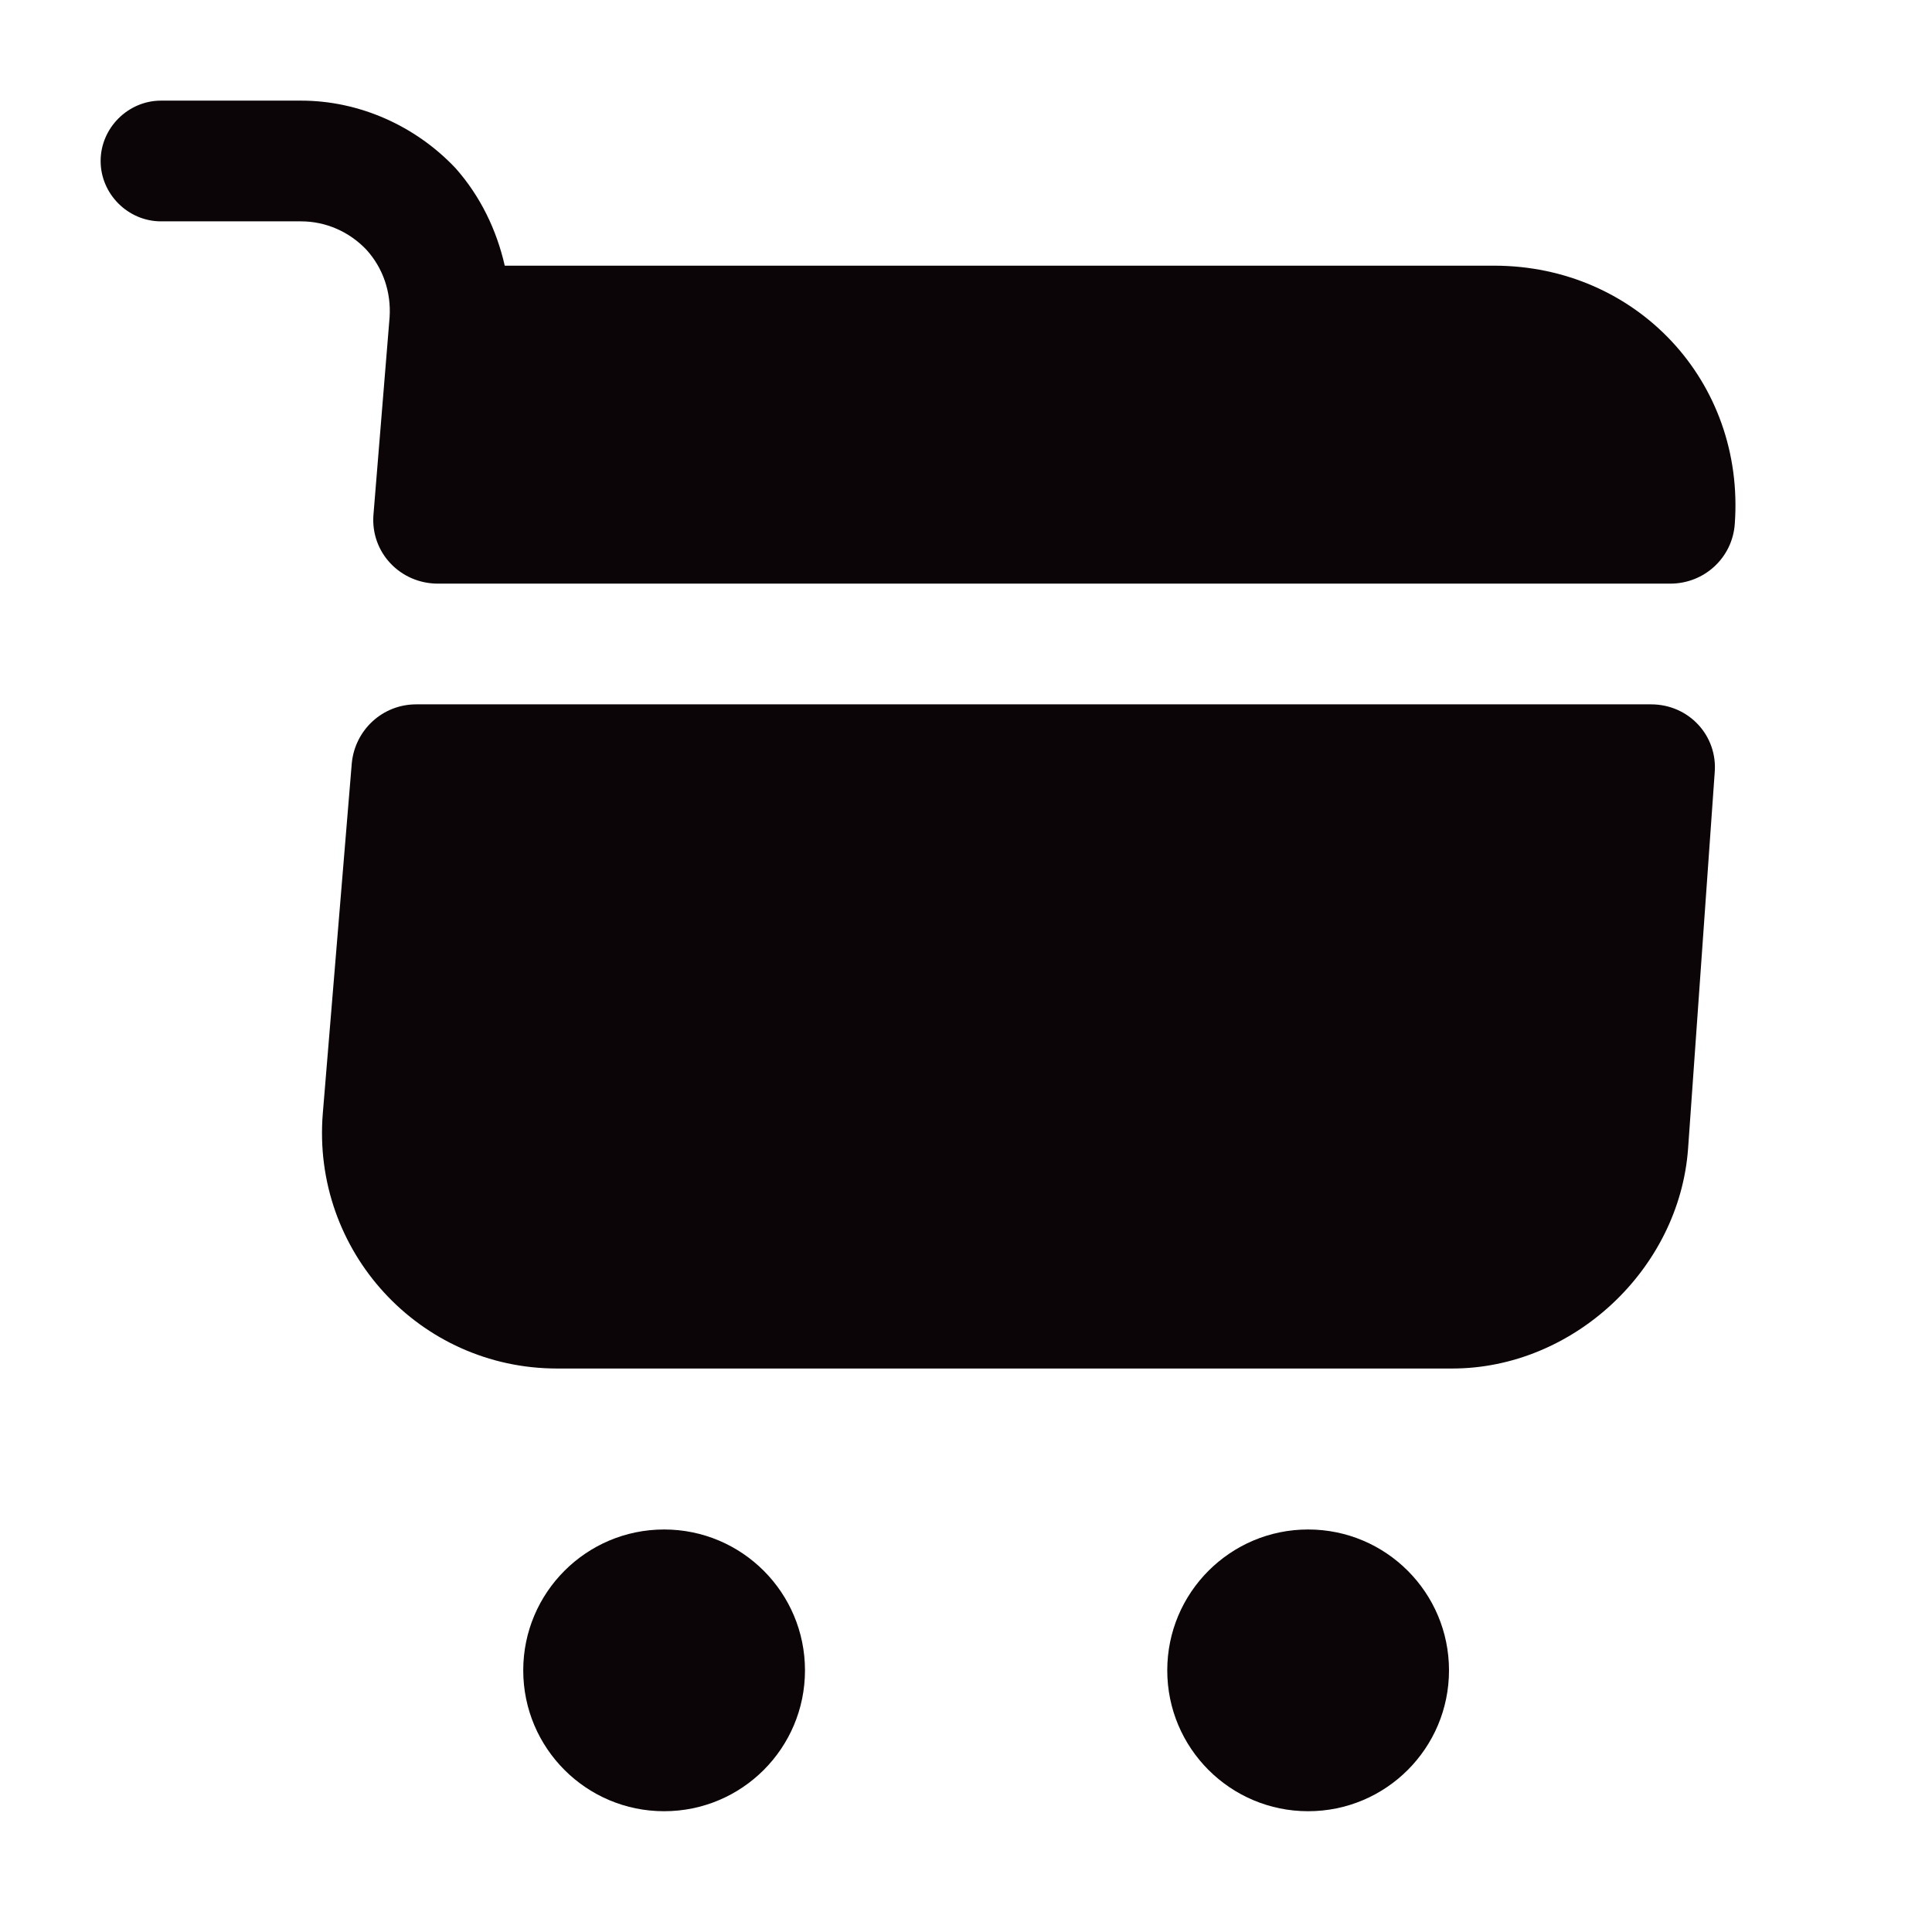 <svg width="35" height="35" viewBox="0 0 35 35" fill="none" xmlns="http://www.w3.org/2000/svg">
<path d="M23.698 32.812C25.108 32.812 26.25 31.67 26.25 30.26C26.25 28.851 25.108 27.708 23.698 27.708C22.289 27.708 21.146 28.851 21.146 30.26C21.146 31.67 22.289 32.812 23.698 32.812Z" fill="#0C0507"/>
<path d="M12.031 32.812C13.441 32.812 14.583 31.67 14.583 30.26C14.583 28.851 13.441 27.708 12.031 27.708C10.622 27.708 9.479 28.851 9.479 30.26C9.479 31.67 10.622 32.812 12.031 32.812Z" fill="#0C0507"/>
<path d="M7.058 5.746L6.766 9.319C6.708 10.004 7.248 10.573 7.933 10.573H30.26C30.873 10.573 31.383 10.106 31.427 9.494C31.616 6.913 29.648 4.813 27.067 4.813H9.144C8.998 4.171 8.706 3.558 8.254 3.048C7.525 2.275 6.504 1.823 5.454 1.823H2.917C2.319 1.823 1.823 2.319 1.823 2.917C1.823 3.515 2.319 4.01 2.917 4.01H5.454C5.906 4.01 6.329 4.2 6.635 4.521C6.941 4.856 7.087 5.294 7.058 5.746Z" fill="#0C0507"/>
<path d="M29.911 12.76H7.54C6.927 12.76 6.431 13.227 6.373 13.825L5.848 20.169C5.644 22.663 7.598 24.792 10.092 24.792H26.309C28.496 24.792 30.421 22.998 30.581 20.81L31.063 14C31.121 13.329 30.596 12.76 29.911 12.76Z" fill="#0C0507"/>
</svg>
